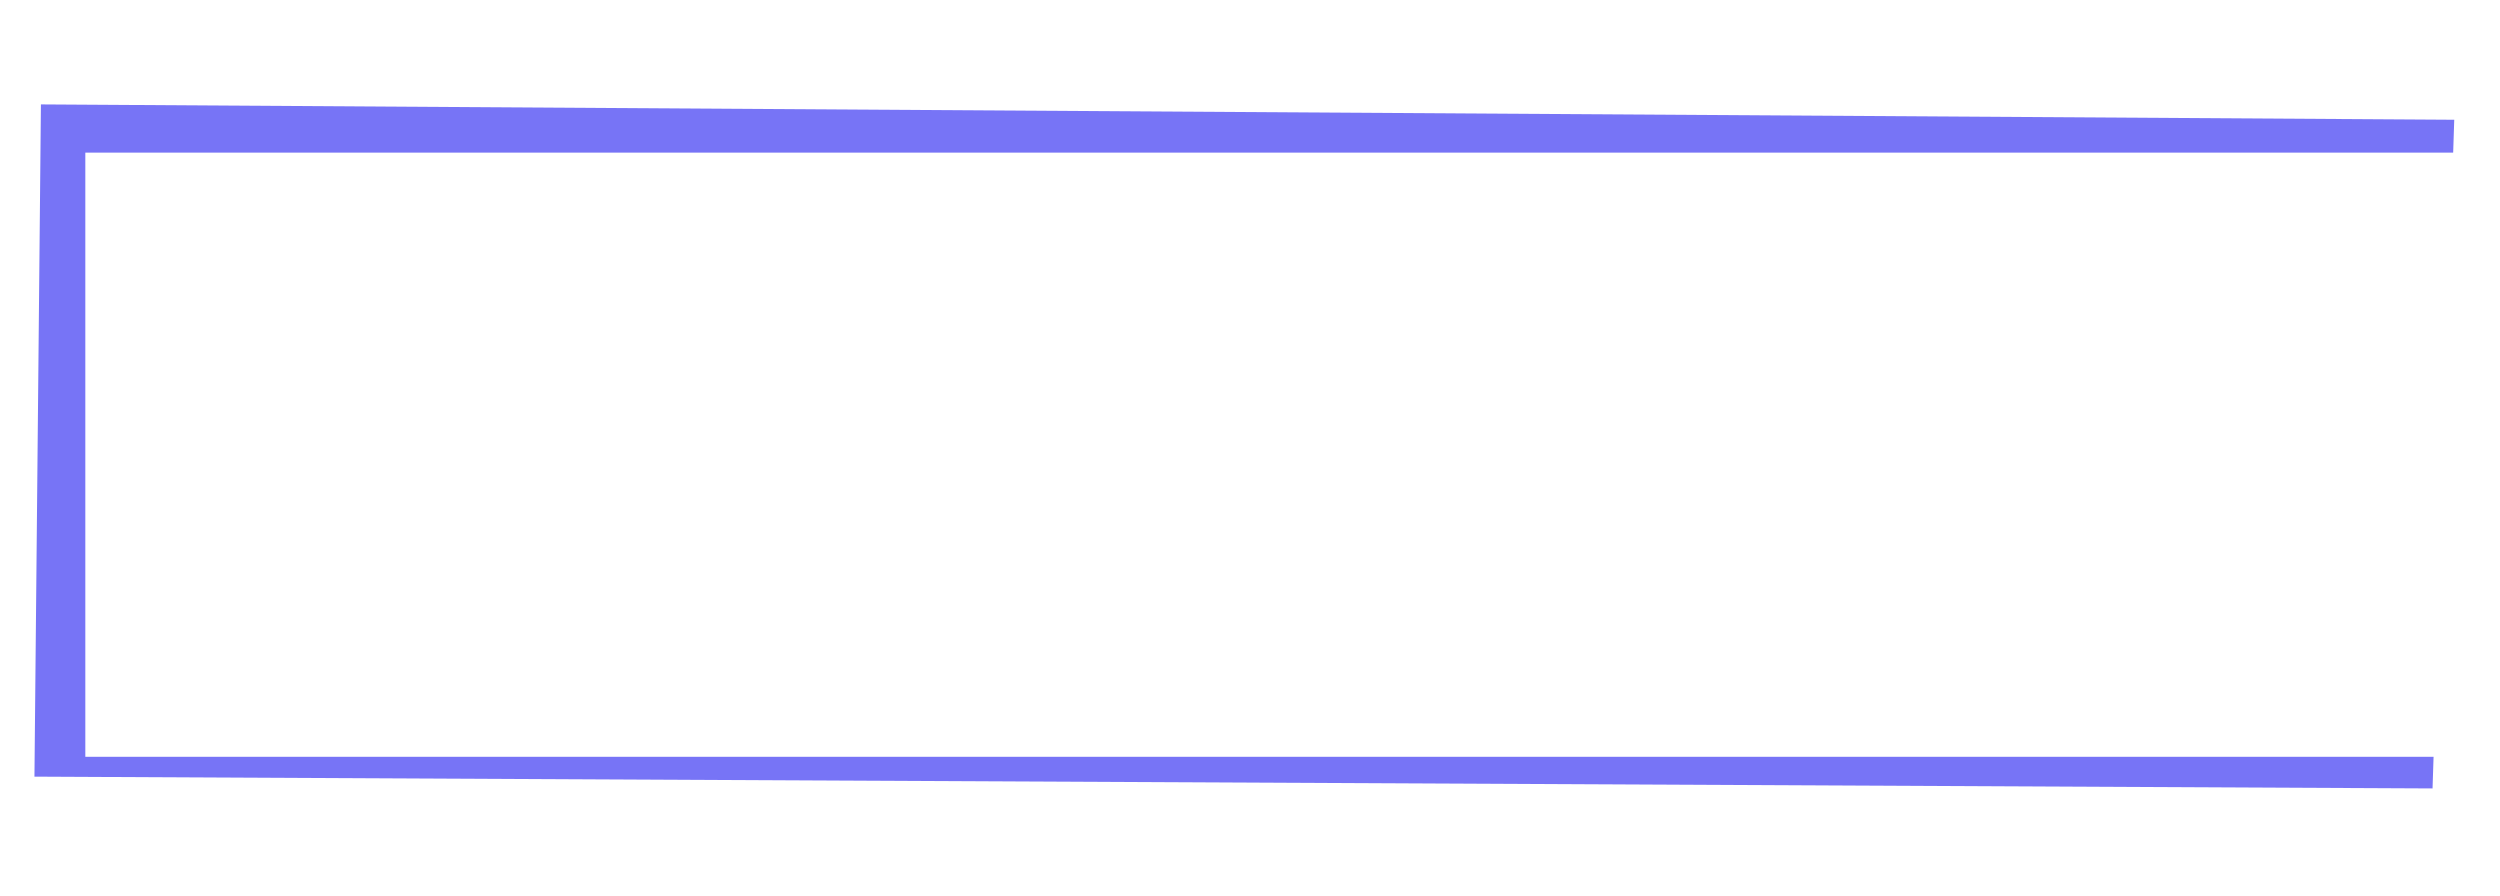 <svg width="240" height="86" viewBox="0 0 240 86" fill="none" xmlns="http://www.w3.org/2000/svg">
<path d="M3.928 10.023L235.607 11.496L233.524 75.69L3.307 74.557L3.928 10.023Z" fill="#7774F6"/>
<g filter="url(#filter0_d_49_1684)">
<rect x="6.191" y="12.652" width="231" height="58" fill="white"/>
</g>
<defs>
<filter id="filter0_d_49_1684" x="6.191" y="12.652" width="233" height="60" filterUnits="userSpaceOnUse" color-interpolation-filters="sRGB">
<feFlood flood-opacity="0" result="BackgroundImageFix"/>
<feColorMatrix in="SourceAlpha" type="matrix" values="0 0 0 0 0 0 0 0 0 0 0 0 0 0 0 0 0 0 127 0" result="hardAlpha"/>
<feOffset dx="2" dy="2"/>
<feComposite in2="hardAlpha" operator="out"/>
<feColorMatrix type="matrix" values="0 0 0 0 0.331 0 0 0 0 0.322 0 0 0 0 0.696 0 0 0 1 0"/>
<feBlend mode="normal" in2="BackgroundImageFix" result="effect1_dropShadow_49_1684"/>
<feBlend mode="normal" in="SourceGraphic" in2="effect1_dropShadow_49_1684" result="shape"/>
</filter>
</defs>
</svg>

